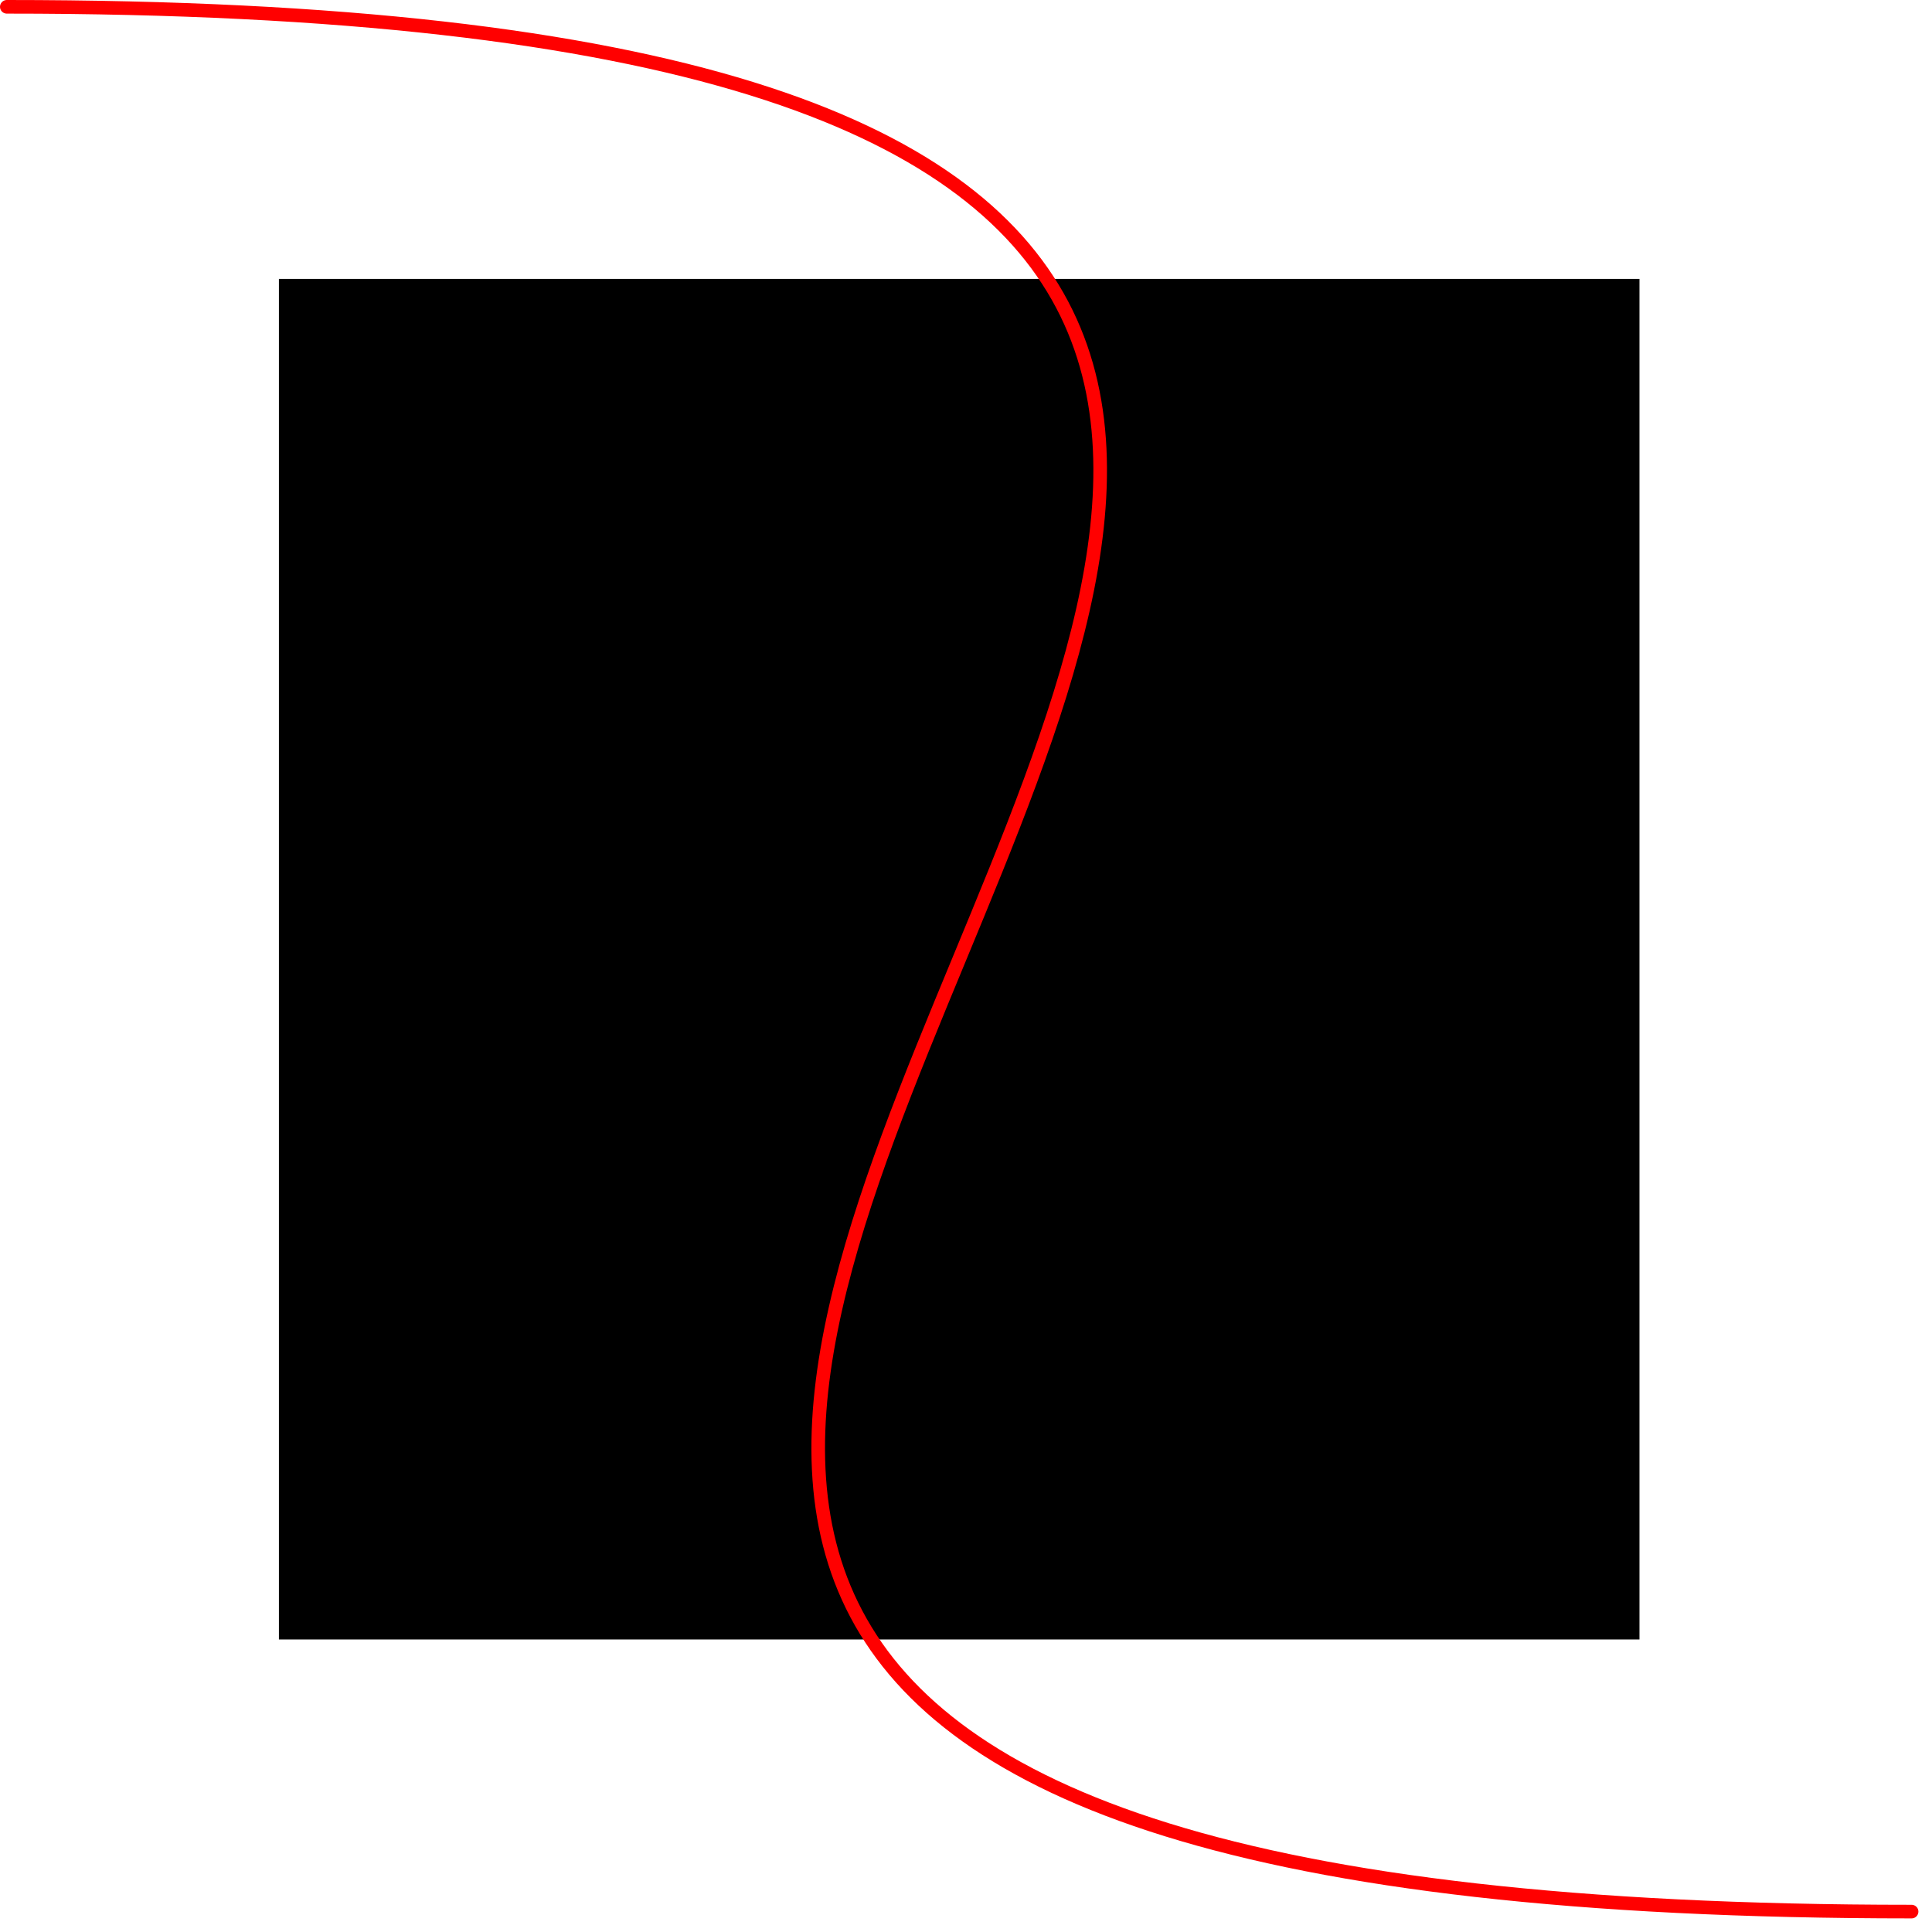 <?xml version="1.0" encoding="UTF-8"?>
<svg xmlns="http://www.w3.org/2000/svg" xmlns:xlink="http://www.w3.org/1999/xlink" width="142pt" height="142pt" viewBox="0 0 142 142" version="1.1">
<g id="surface21752">
<path style=" stroke:none;fill-rule:nonzero;fill:rgb(0%,0%,0%);fill-opacity:1;" d="M 20.5 20.5 L 120.5 20.5 L 120.5 120.5 L 20.5 120.5 Z M 20.5 20.5 "/>
<path style="fill:none;stroke-width:1;stroke-linecap:round;stroke-linejoin:miter;stroke:rgb(100%,0%,0%);stroke-opacity:1;stroke-miterlimit:10;" d="M 0.5 0.5 C 198.488 0.5 -57.488 140.5 140.5 140.5 "/>
</g>
</svg>
